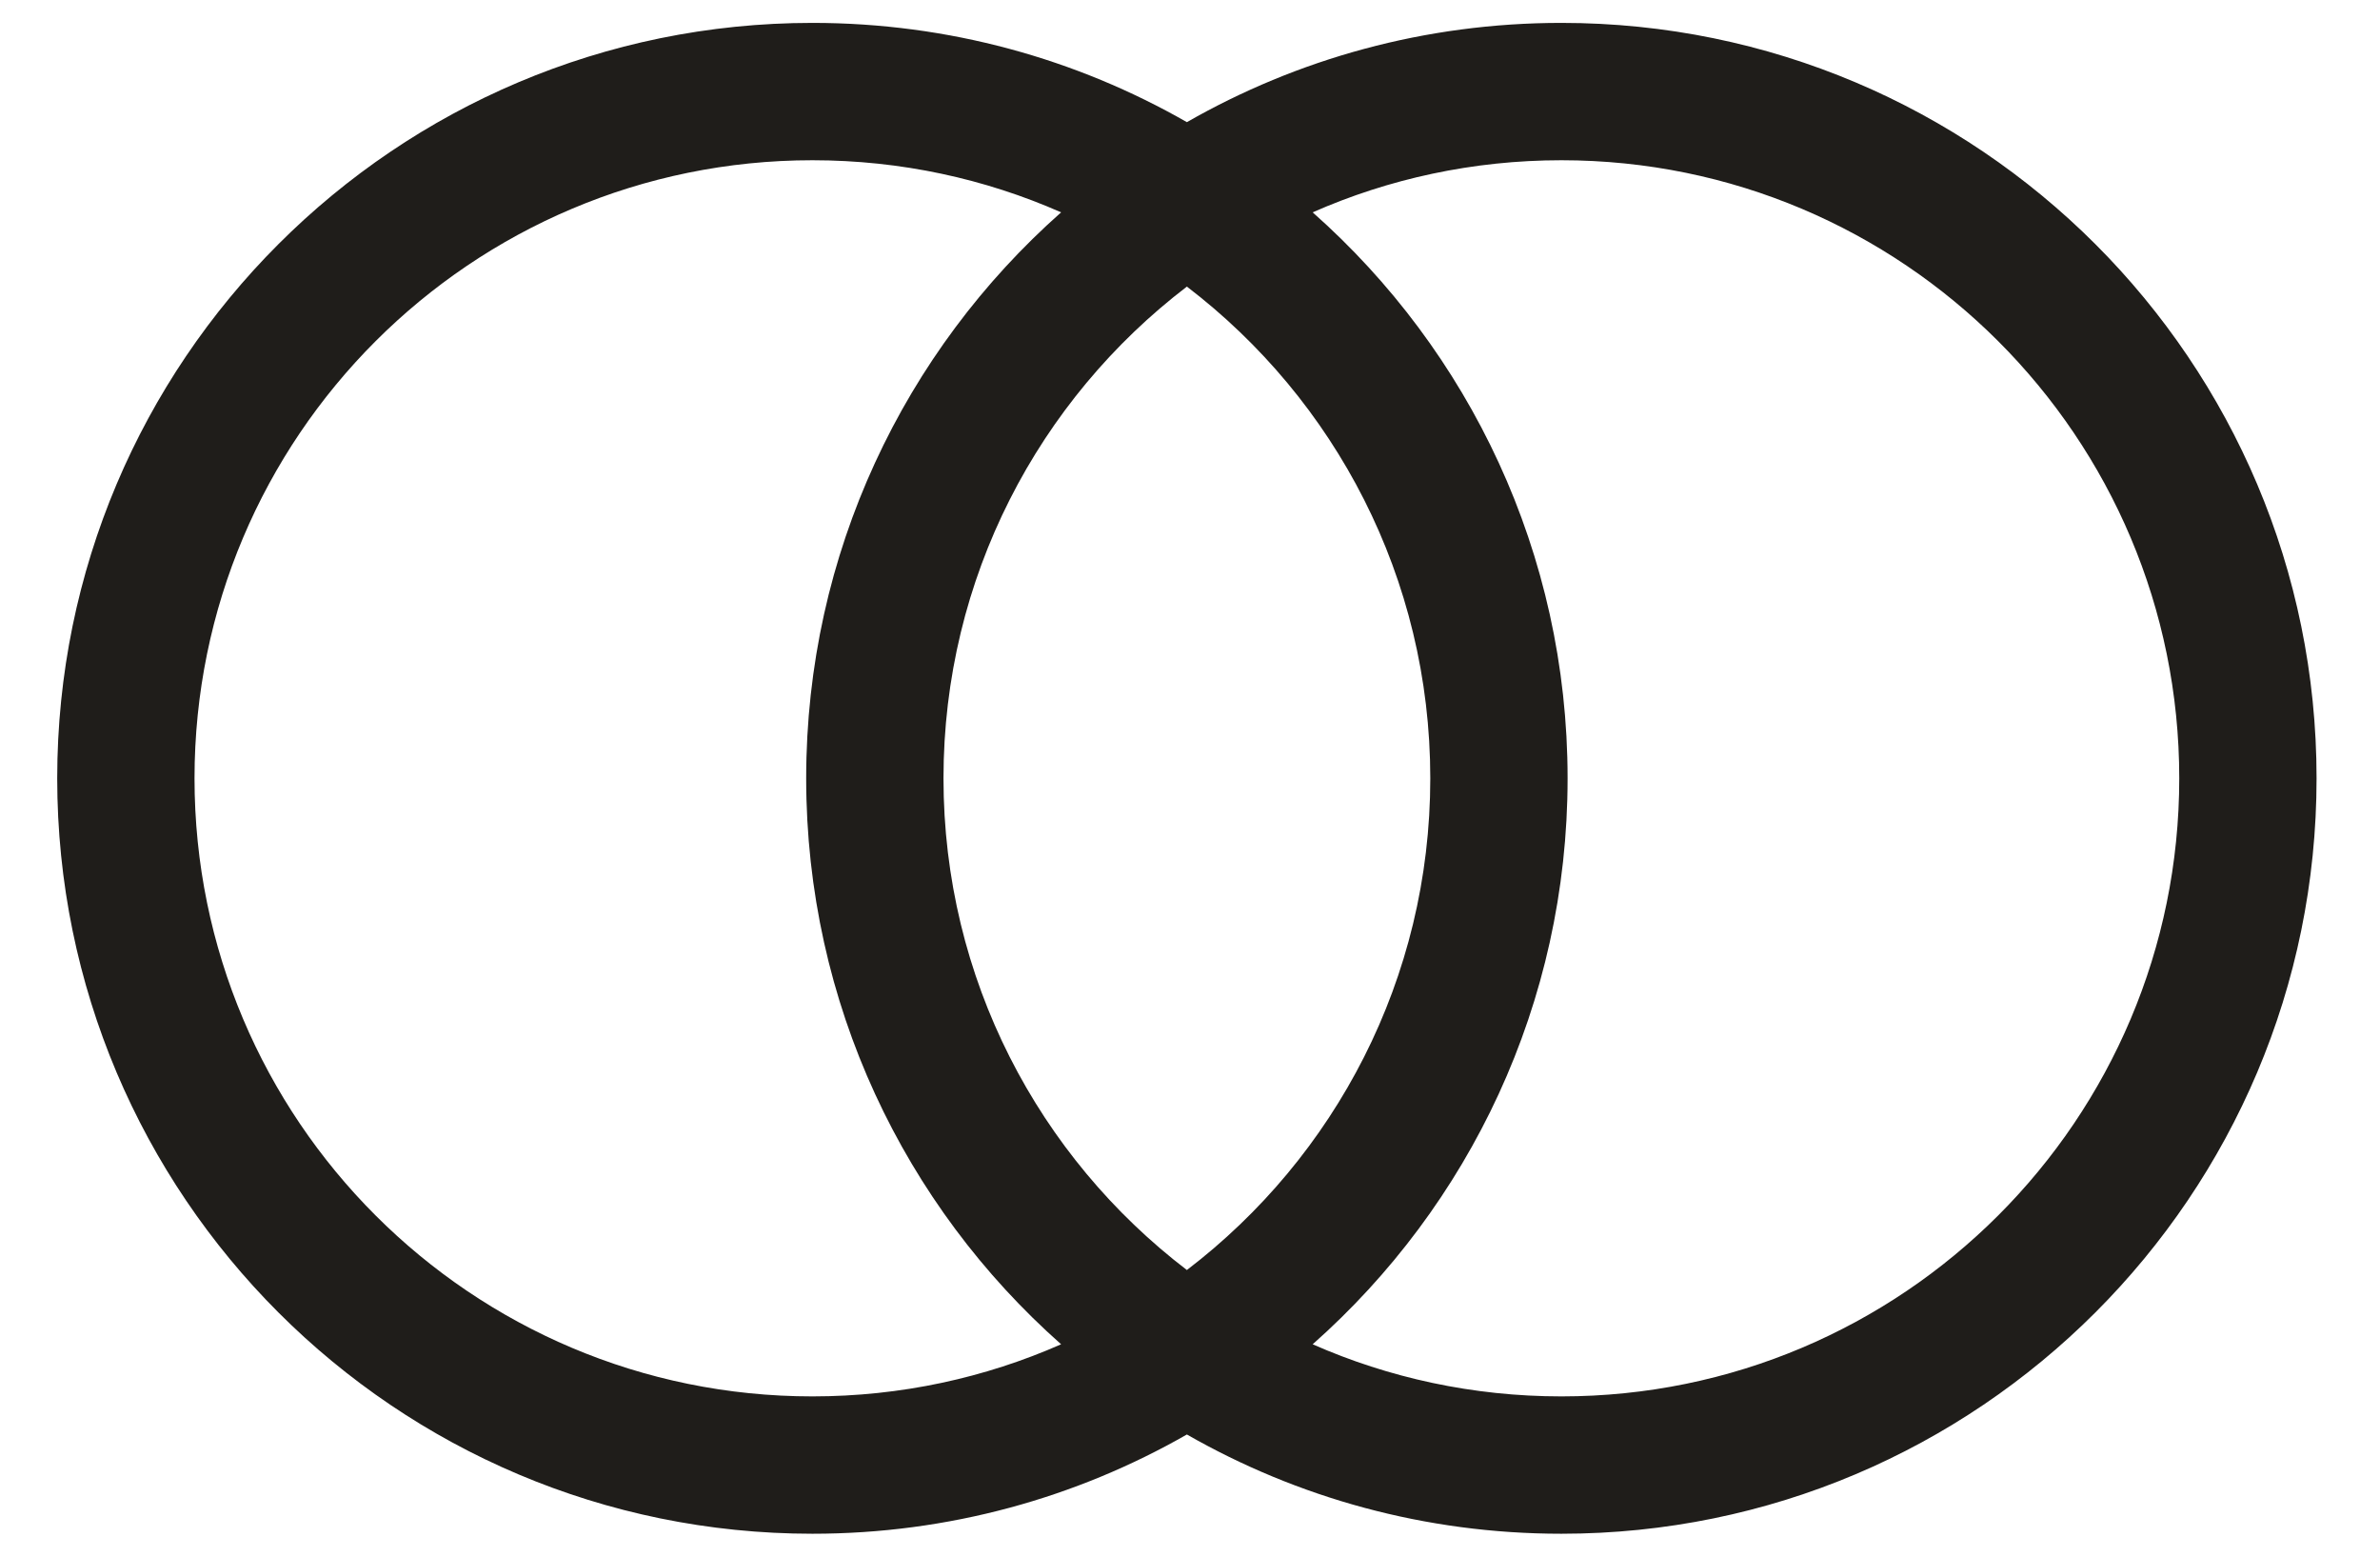 <svg width="26" height="17" viewBox="0 0 26 17" fill="none" xmlns="http://www.w3.org/2000/svg">
<path fill-rule="evenodd" clip-rule="evenodd" d="M2.125 8.5C2.125 4.772 5.147 1.75 8.875 1.75C9.842 1.75 10.761 1.953 11.592 2.319C9.884 3.831 8.807 6.04 8.807 8.5C8.807 10.96 9.884 13.169 11.592 14.681C10.761 15.047 9.842 15.25 8.875 15.25C5.147 15.25 2.125 12.228 2.125 8.5ZM12.966 15.666C11.76 16.356 10.364 16.75 8.875 16.75C4.319 16.75 0.625 13.056 0.625 8.5C0.625 3.944 4.319 0.25 8.875 0.25C10.364 0.25 11.76 0.644 12.966 1.334C14.172 0.644 15.568 0.25 17.057 0.25C21.613 0.25 25.307 3.944 25.307 8.5C25.307 13.056 21.613 16.75 17.057 16.75C15.568 16.75 14.172 16.356 12.966 15.666ZM14.34 2.319C15.171 1.953 16.09 1.75 17.057 1.75C20.785 1.75 23.807 4.772 23.807 8.5C23.807 12.228 20.785 15.25 17.057 15.25C16.09 15.25 15.171 15.047 14.34 14.681C16.048 13.169 17.125 10.96 17.125 8.5C17.125 6.04 16.048 3.831 14.34 2.319ZM12.966 3.13C14.582 4.364 15.625 6.31 15.625 8.5C15.625 10.69 14.582 12.636 12.966 13.87C11.35 12.636 10.307 10.69 10.307 8.5C10.307 6.31 11.35 4.364 12.966 3.13Z" fill="#1F1D1A"/>
</svg>
